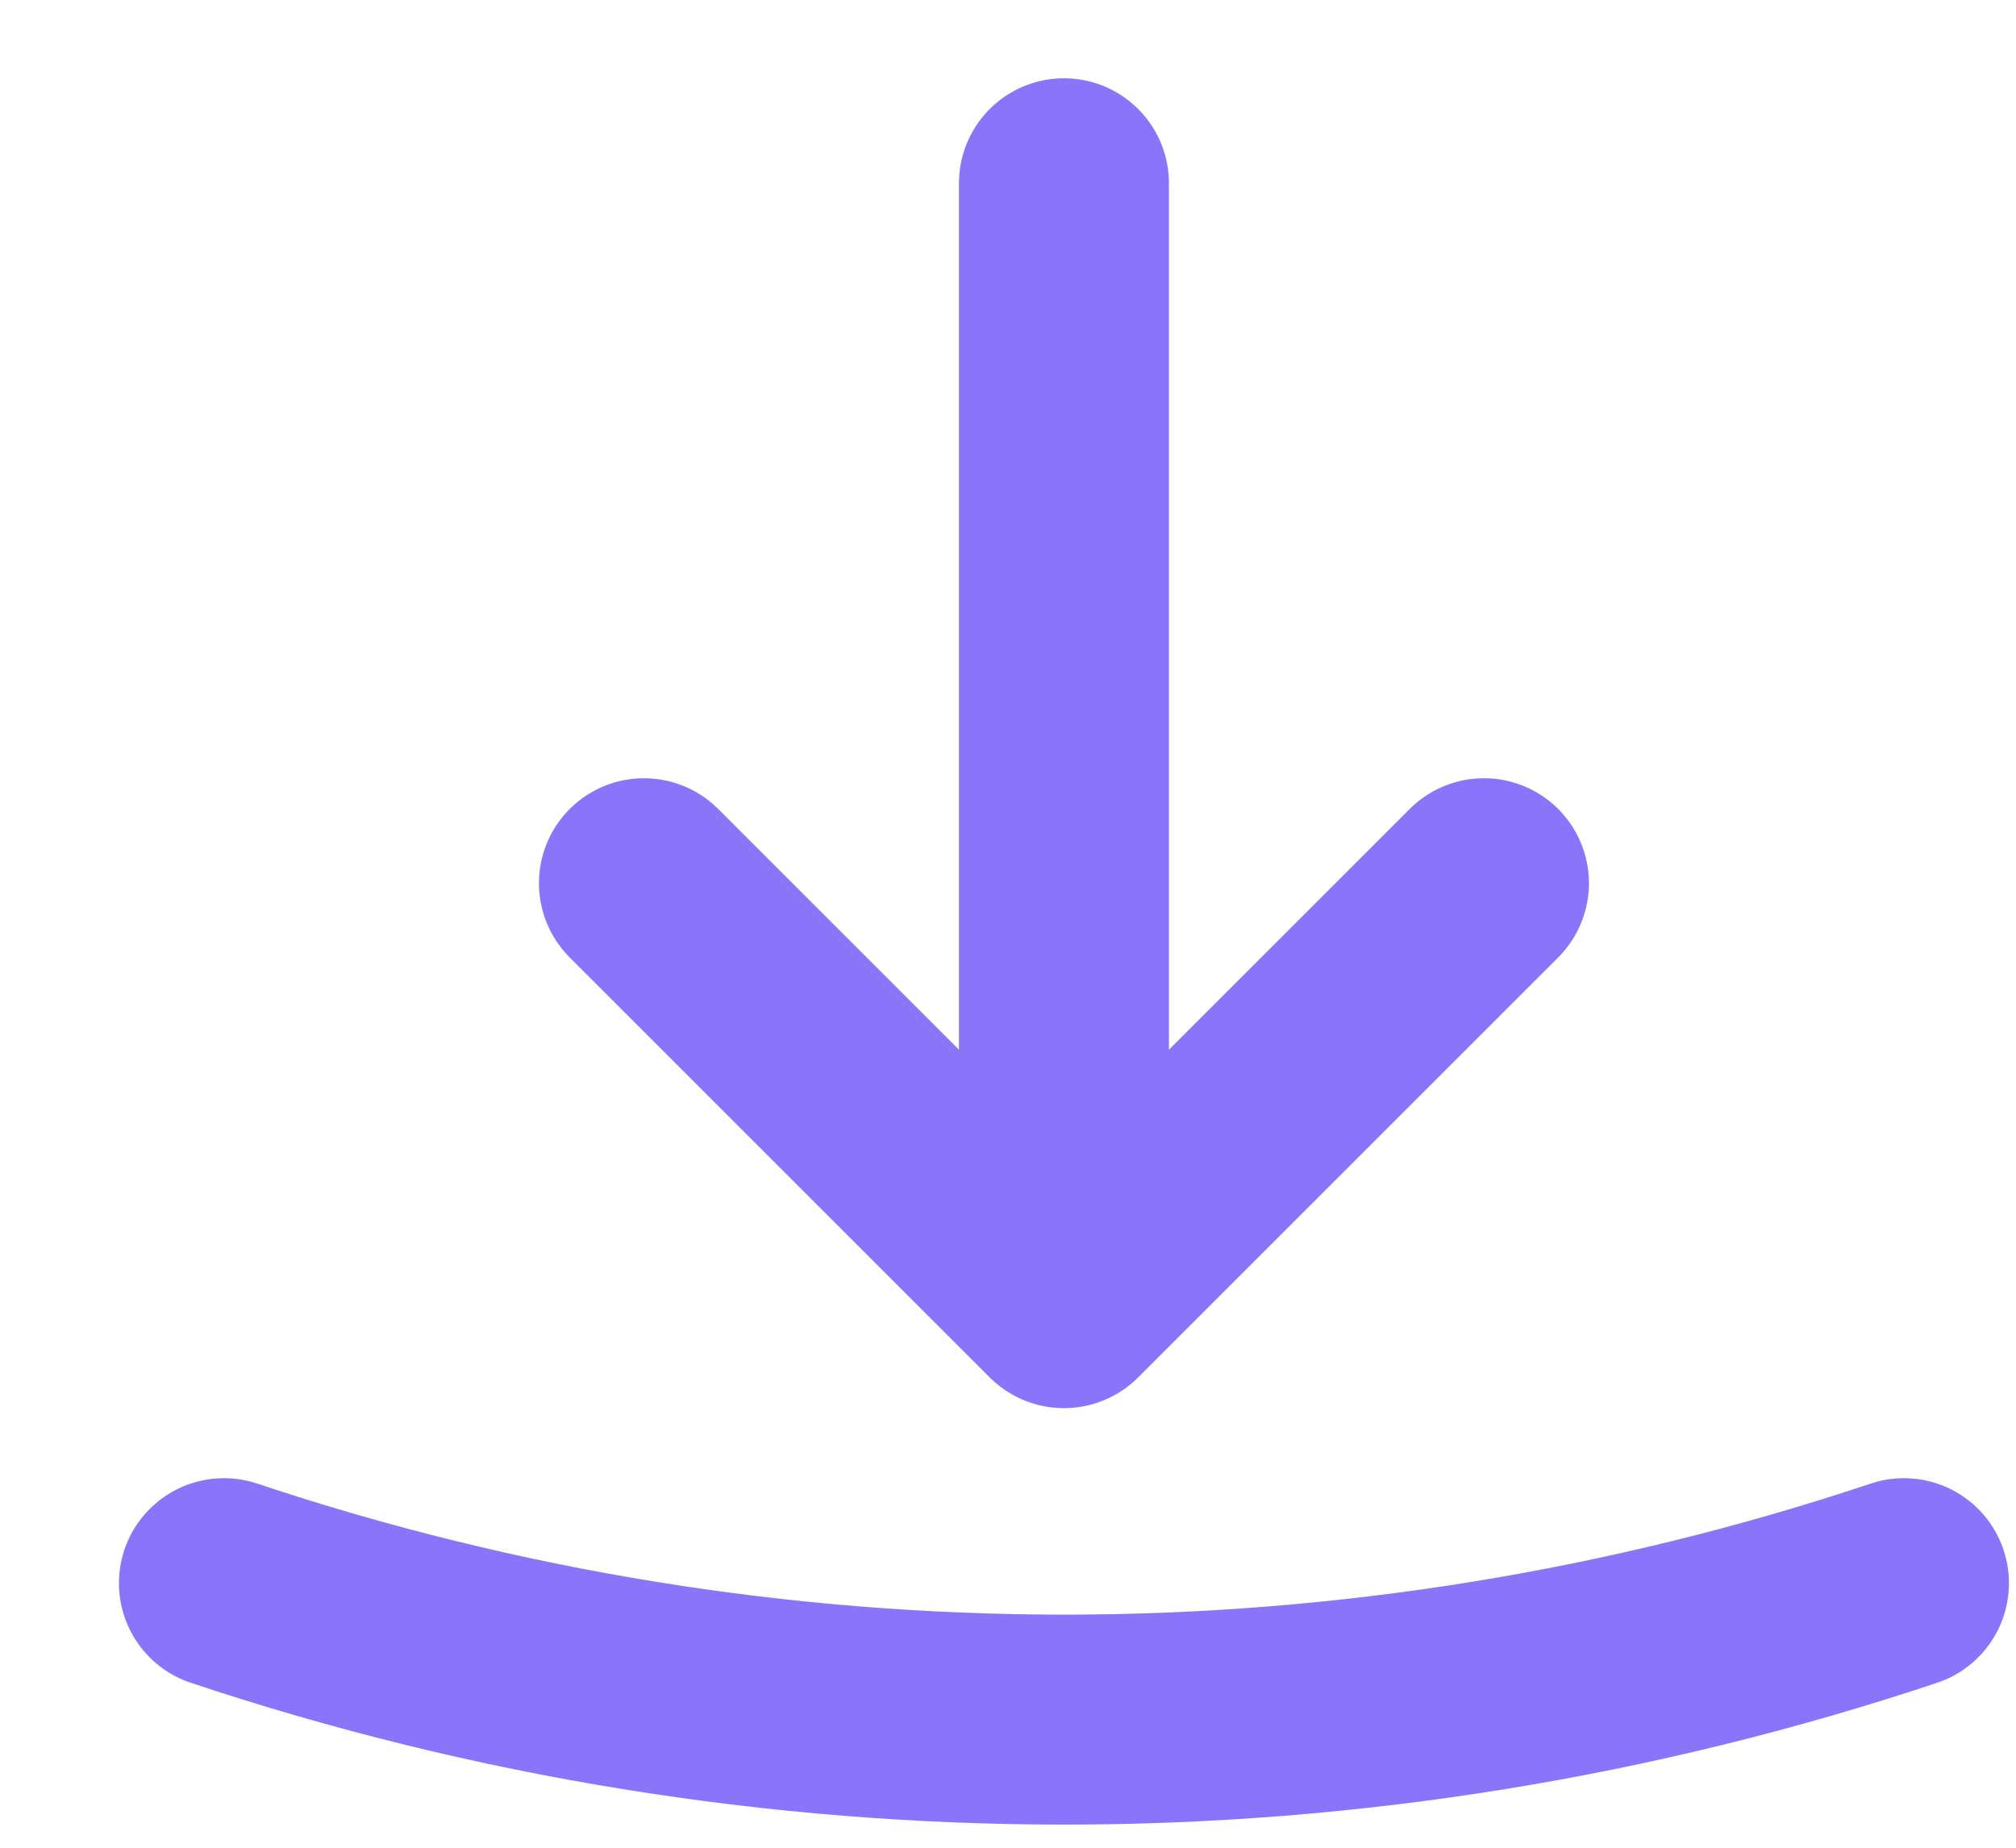 <svg width="12" height="11" viewBox="0 0 12 11" fill="none" xmlns="http://www.w3.org/2000/svg">
<path d="M8.833 5.258L6.333 7.758L3.833 5.258M6.333 7.758V1.091M11.333 9.425C8.092 10.508 4.575 10.508 1.333 9.425" stroke="#8A74F9" stroke-width="1.25" stroke-linecap="round" stroke-linejoin="round"/>
</svg>
